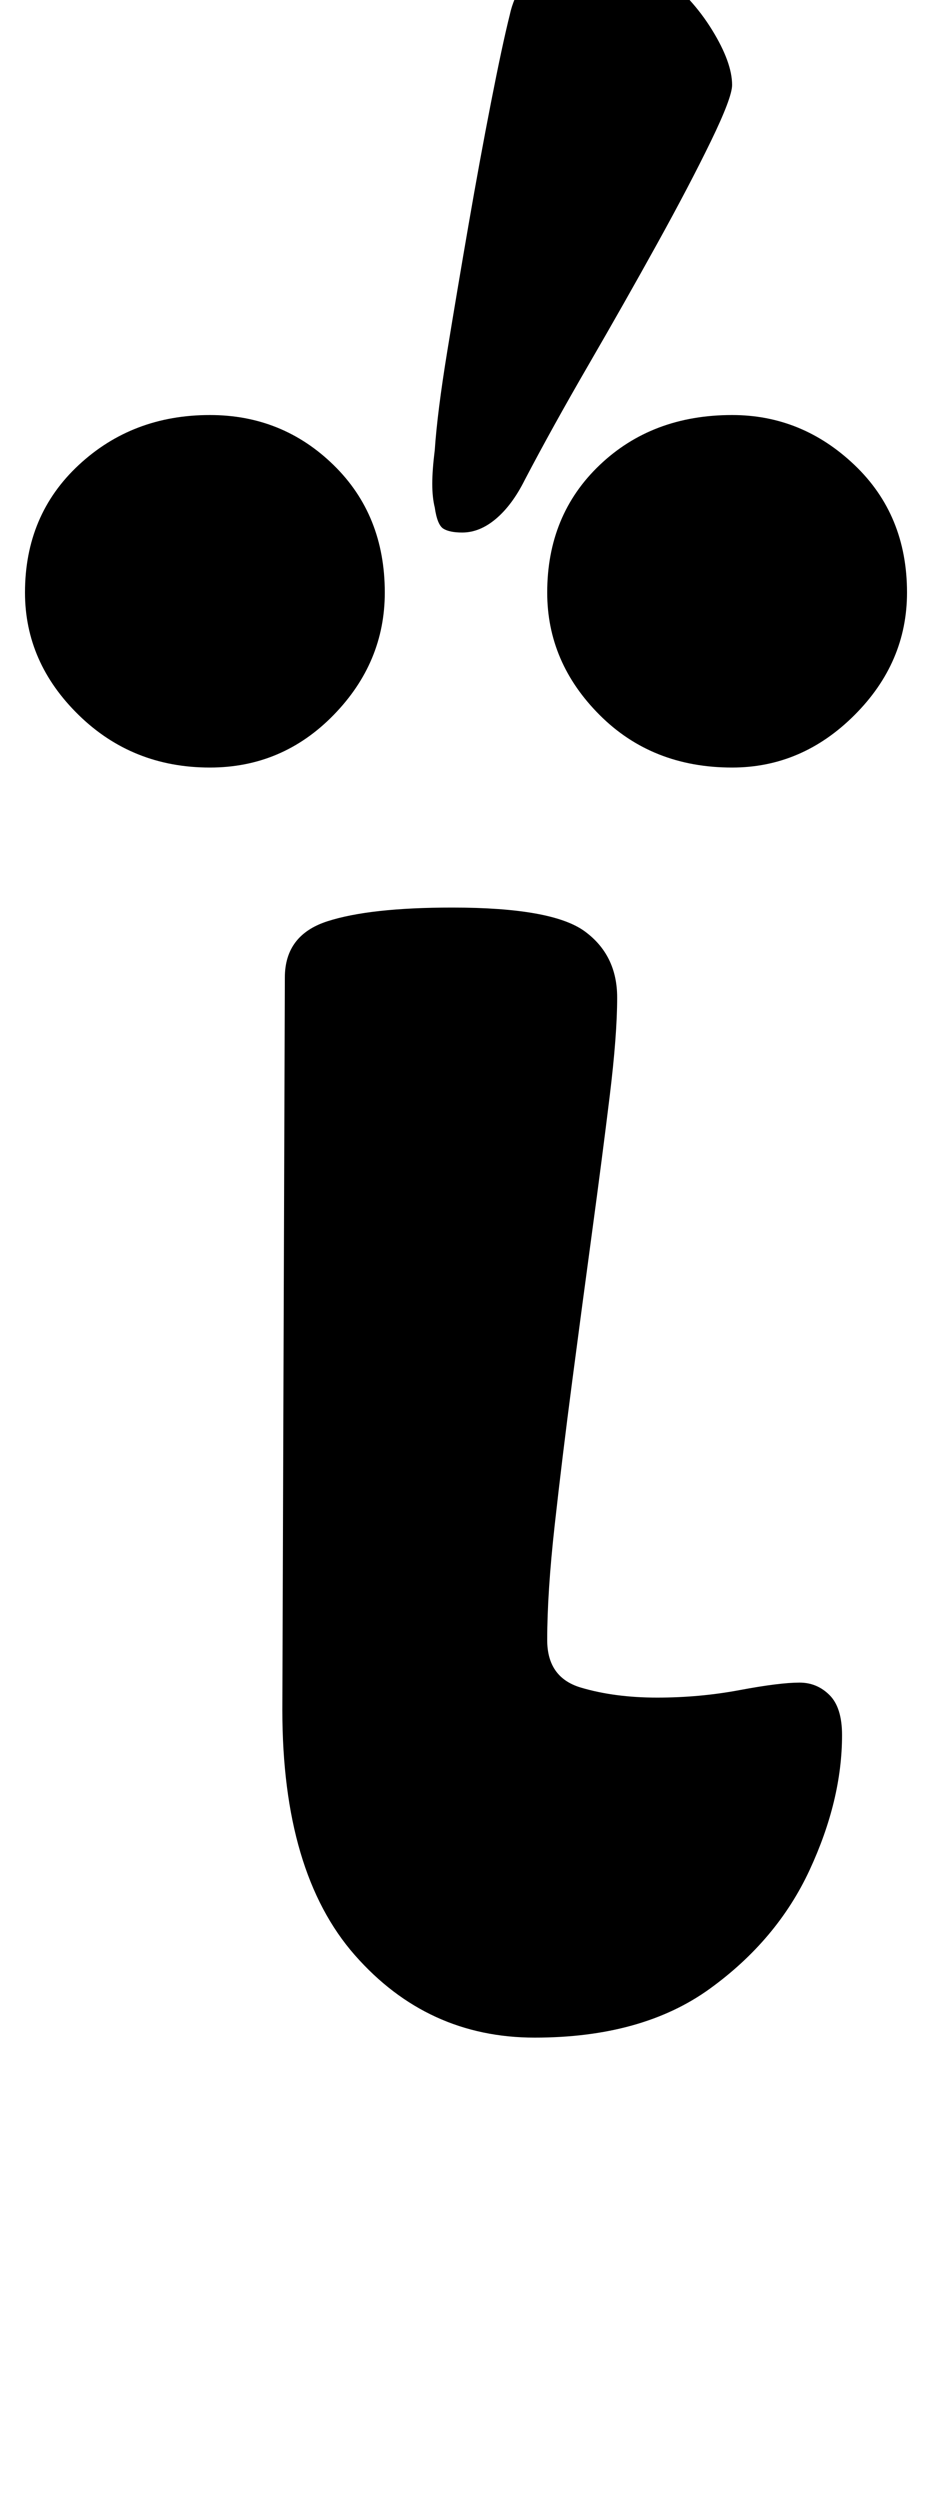 <?xml version="1.0" standalone="no"?>
<!DOCTYPE svg PUBLIC "-//W3C//DTD SVG 1.1//EN" "http://www.w3.org/Graphics/SVG/1.1/DTD/svg11.dtd" >
<svg xmlns="http://www.w3.org/2000/svg" xmlns:xlink="http://www.w3.org/1999/xlink" version="1.1" viewBox="-48 0 373 1000">
  <g transform="matrix(1 0 0 -1 0 800)">
   <path fill="currentColor"
d="M166 -15q-43 0 -72 33t-29 98l1 293q0 17 17 22.5t50 5.5q40 0 53 -9.5t13 -26.5q0 -15 -3 -39.5t-7 -54t-8 -60t-7 -57.5t-3 -46q0 -15 13.5 -19t30.5 -4t33 3t24 3q7 0 12 -5t5 -16q0 -26 -13 -54t-40 -47.5t-70 -19.5zM36 493q29 0 49.5 21t20.5 49q0 31 -20.5 51
t-49.5 20q-31 0 -52.5 -20t-21.5 -51q0 -28 21.5 -49t52.5 -21zM245 493q28 0 49 21t21 49q0 31 -21 51t-49 20q-32 0 -53 -20t-21 -51q0 -28 21 -49t53 -21zM137 587q7 0 13.5 5.5t11.5 15.5q11 21 25.5 46t27.5 48.5t21.5 41t8.5 22.5q0 9 -8 22t-20.5 22.5t-25.5 9.5
q-8 0 -20 -6t-15 -20q-3 -12 -7.5 -35t-9 -49t-8.5 -50.5t-5 -39.5q-1 -8 -1 -13.5t1 -9.5q1 -7 3.5 -8.5t7.5 -1.5z" />
  </g>

</svg>

